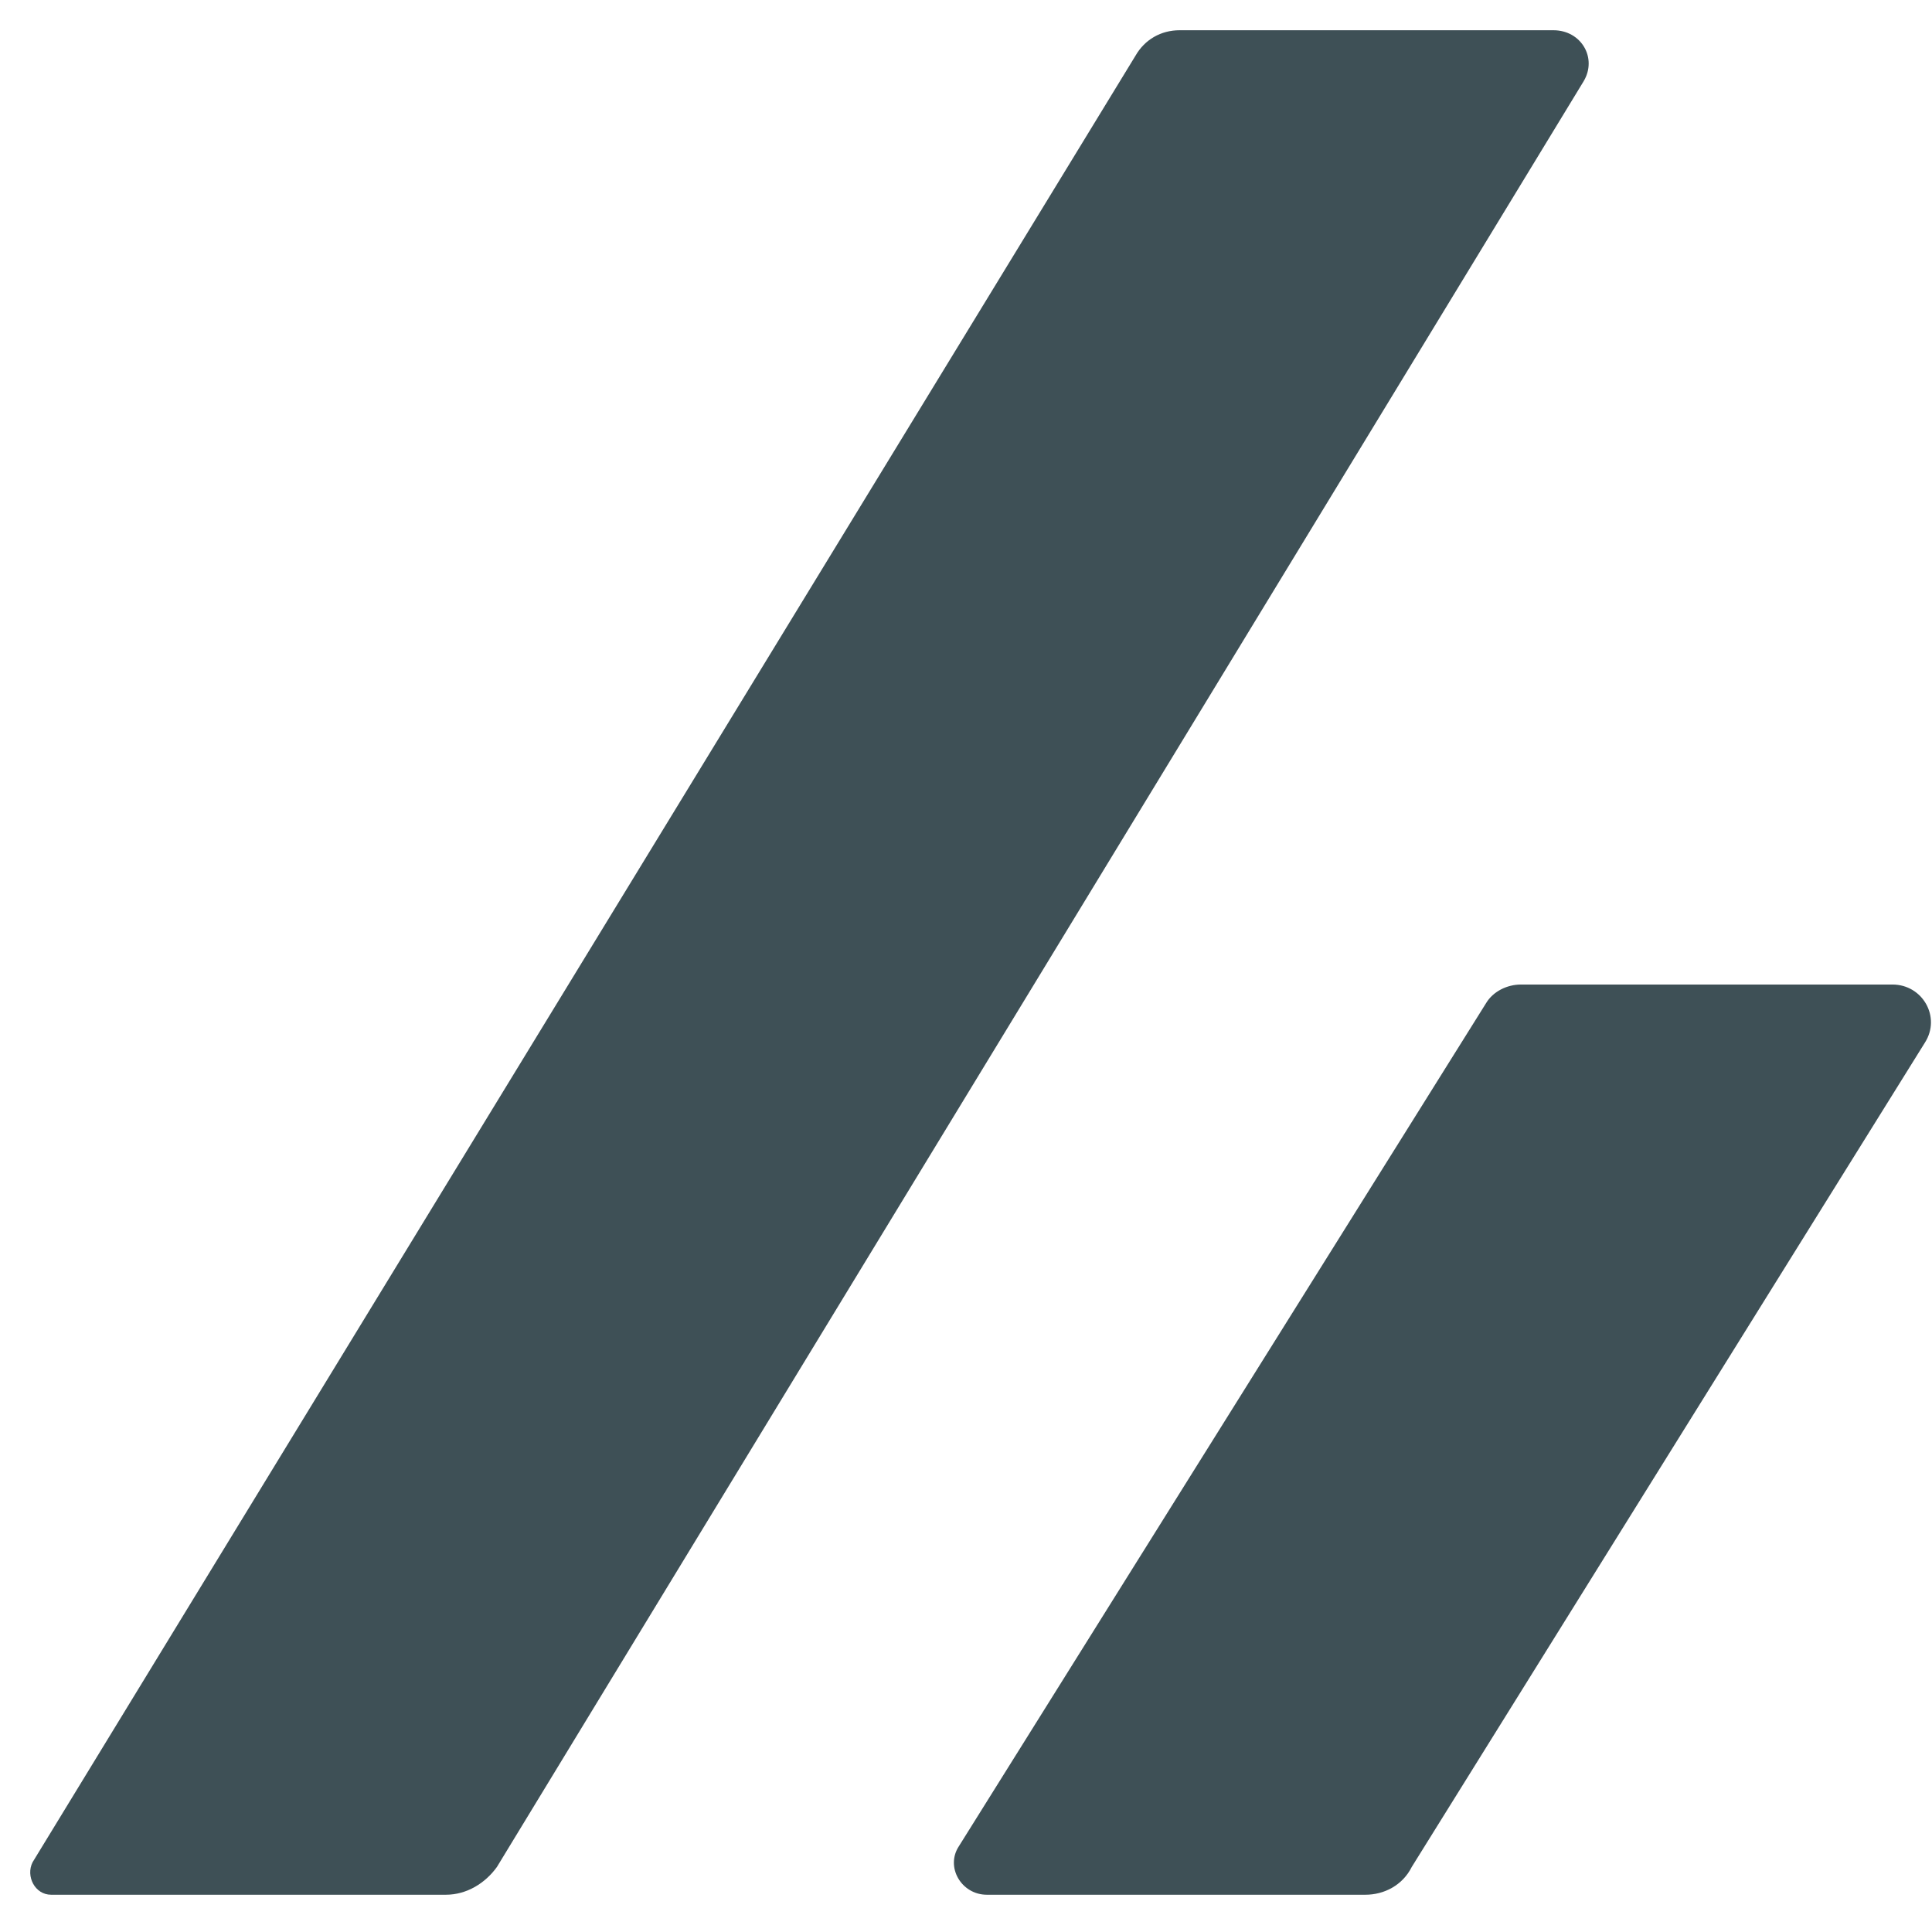 <svg width="49" height="49" viewBox="0 0 49 49" fill="none" xmlns="http://www.w3.org/2000/svg">
<path d="M1.297 48.055H11.308C11.838 48.055 12.309 47.761 12.604 47.349L40.164 2.062C40.517 1.473 40.105 0.767 39.399 0.767H29.917C29.446 0.767 29.034 1.002 28.798 1.414L0.826 47.231C0.649 47.584 0.884 48.055 1.297 48.055Z" fill="#3E5056"/>
<path d="M35.806 47.349L48.821 26.442C49.233 25.795 48.762 24.97 47.997 24.97H38.574C38.221 24.97 37.867 25.147 37.691 25.441L24.323 46.819C23.969 47.349 24.382 48.055 25.029 48.055H34.629C35.1 48.055 35.571 47.82 35.806 47.349Z" fill="#3E5056"/>
</svg>
